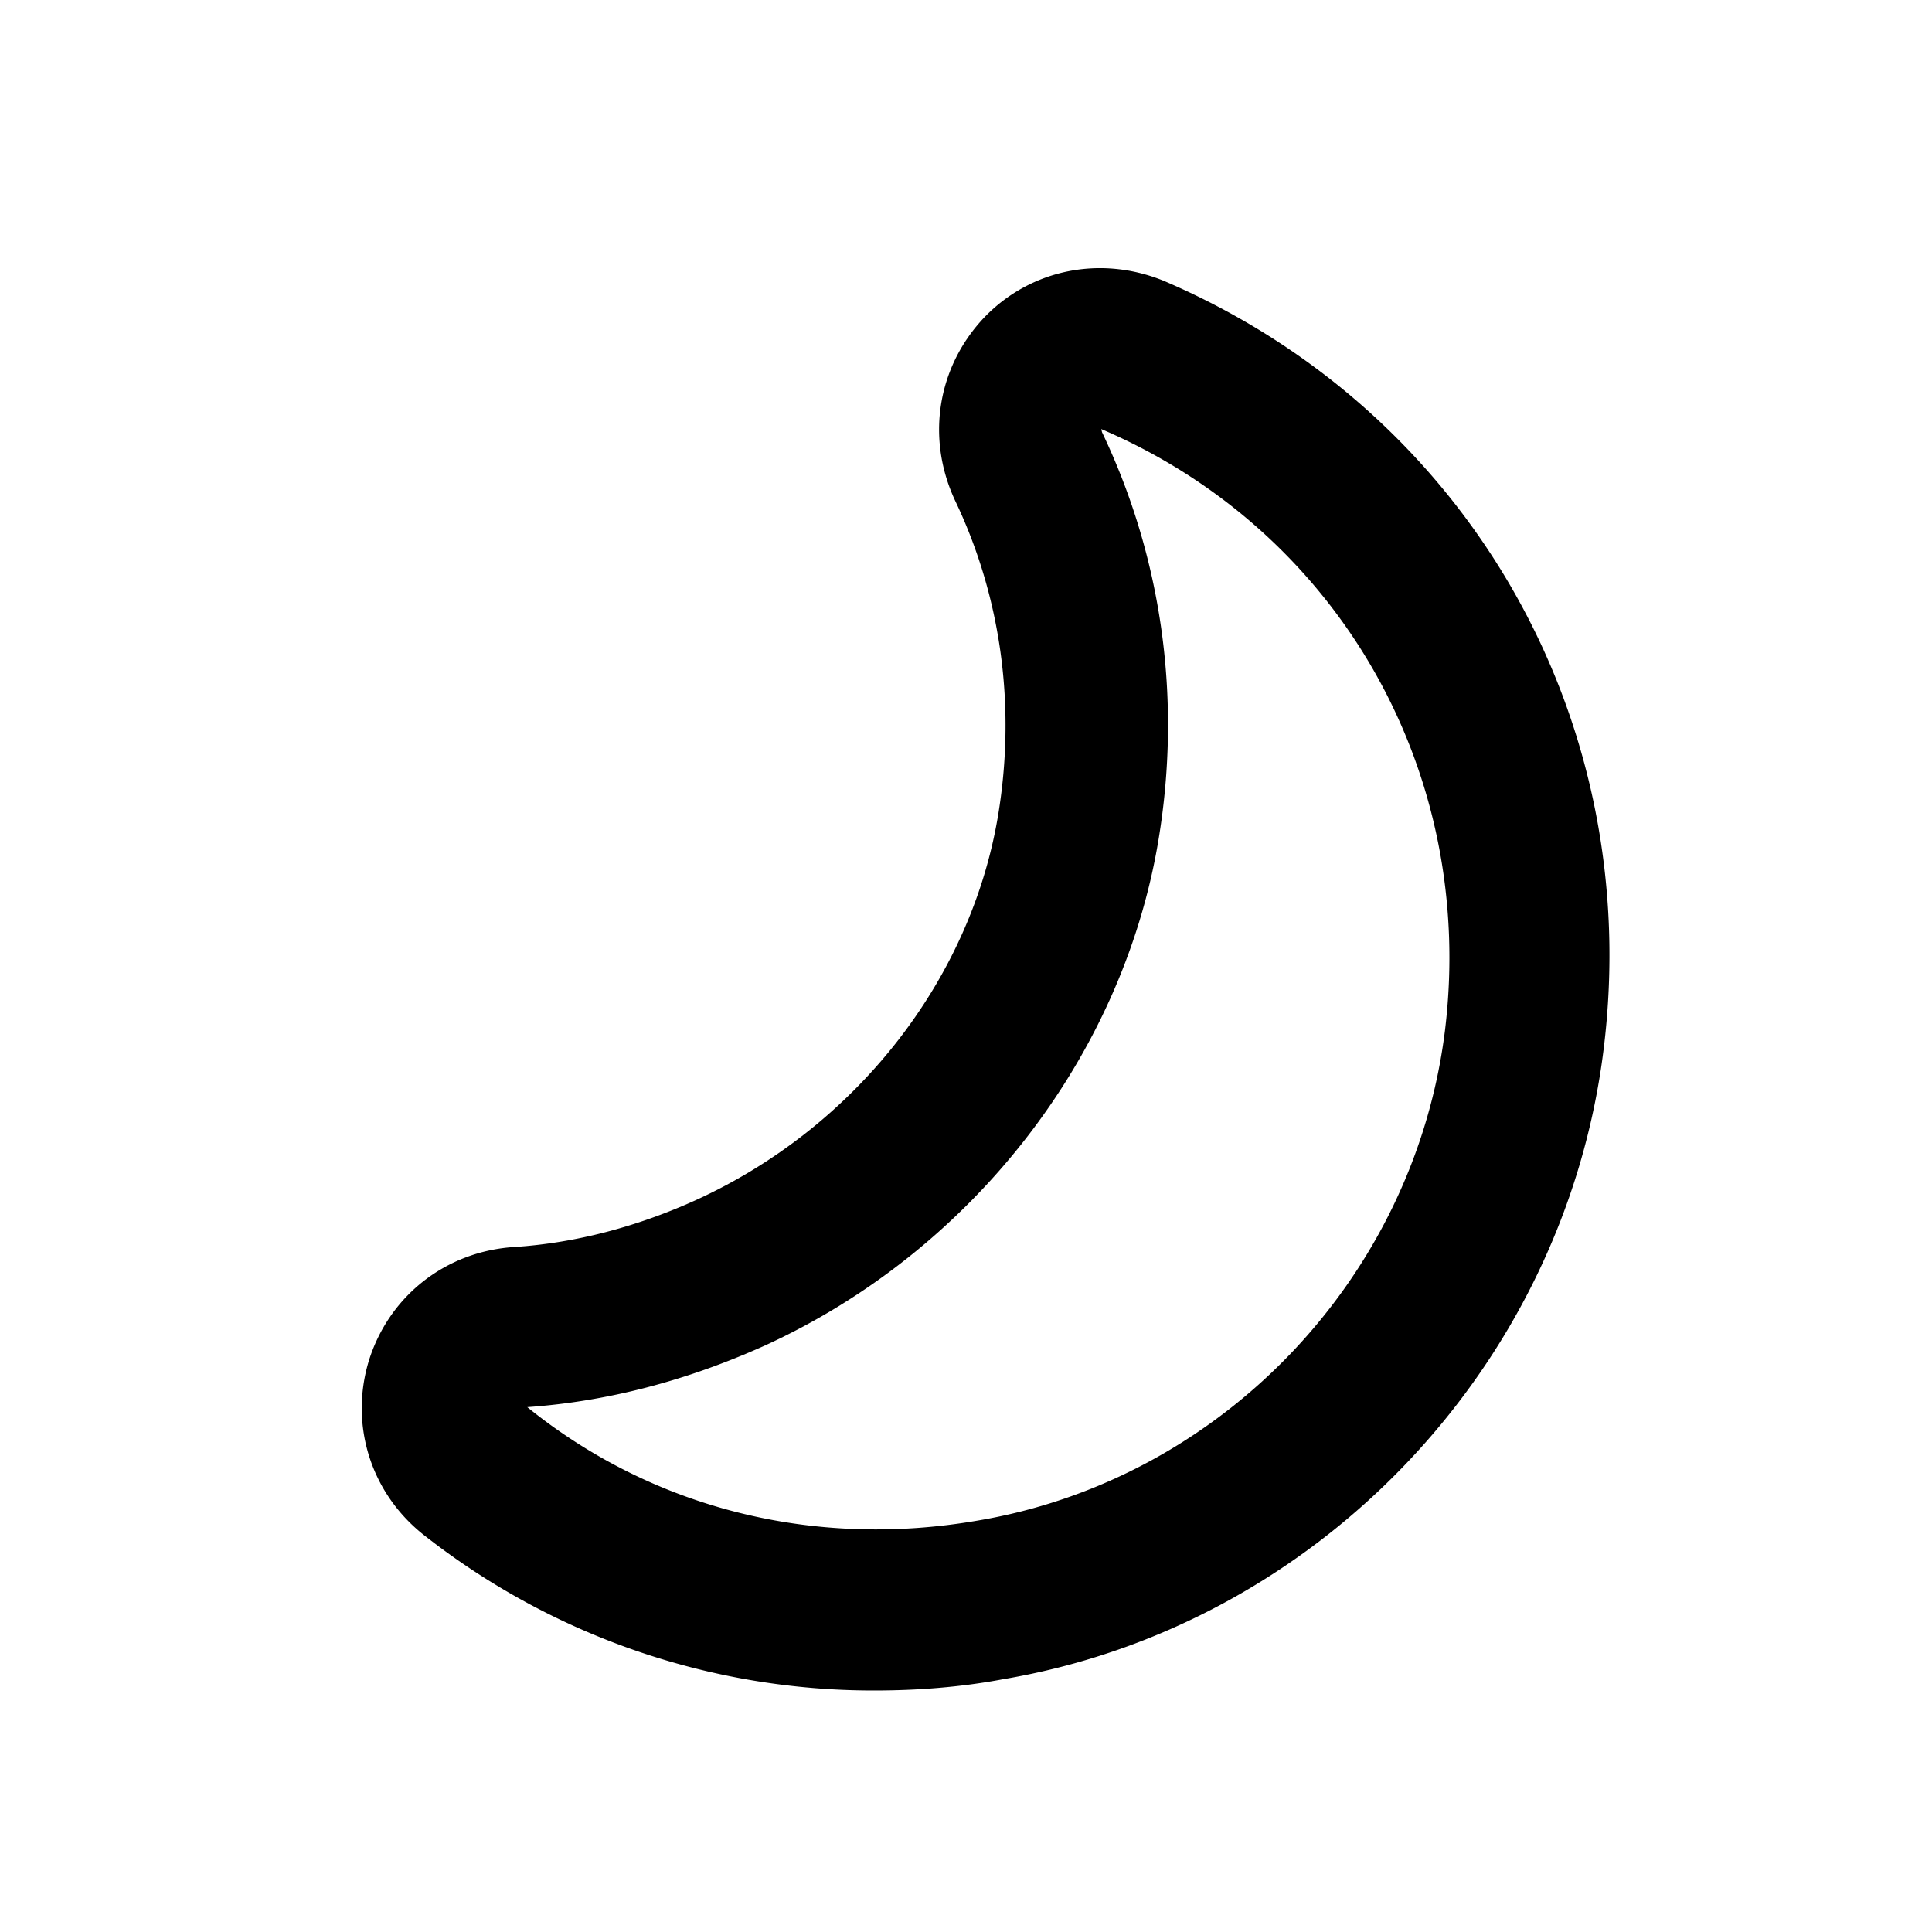<svg xmlns="http://www.w3.org/2000/svg" width="24" height="24" viewBox="0 0 24 24" fill="currentColor"><path d="M10.86 21a9.03 9.03 0 0 1-5.58-1.92c-.67-.52-.94-1.37-.7-2.17.25-.81.96-1.37 1.82-1.42.75-.05 1.51-.25 2.24-.58 1.98-.9 3.42-2.73 3.76-4.79.22-1.34.04-2.69-.53-3.89-.37-.78-.23-1.67.36-2.29.58-.6 1.45-.77 2.23-.45 3.78 1.62 5.97 5.46 5.46 9.55-.49 3.94-3.56 7.16-7.46 7.82-.53.1-1.07.14-1.6.14Zm2.82-15.67.01.04c.75 1.57.99 3.33.7 5.07-.45 2.7-2.33 5.11-4.9 6.28-.96.43-1.94.69-2.94.76 1.56 1.26 3.56 1.76 5.59 1.41 3.04-.51 5.43-3.02 5.81-6.09.39-3.21-1.32-6.21-4.27-7.47Z"/></svg>